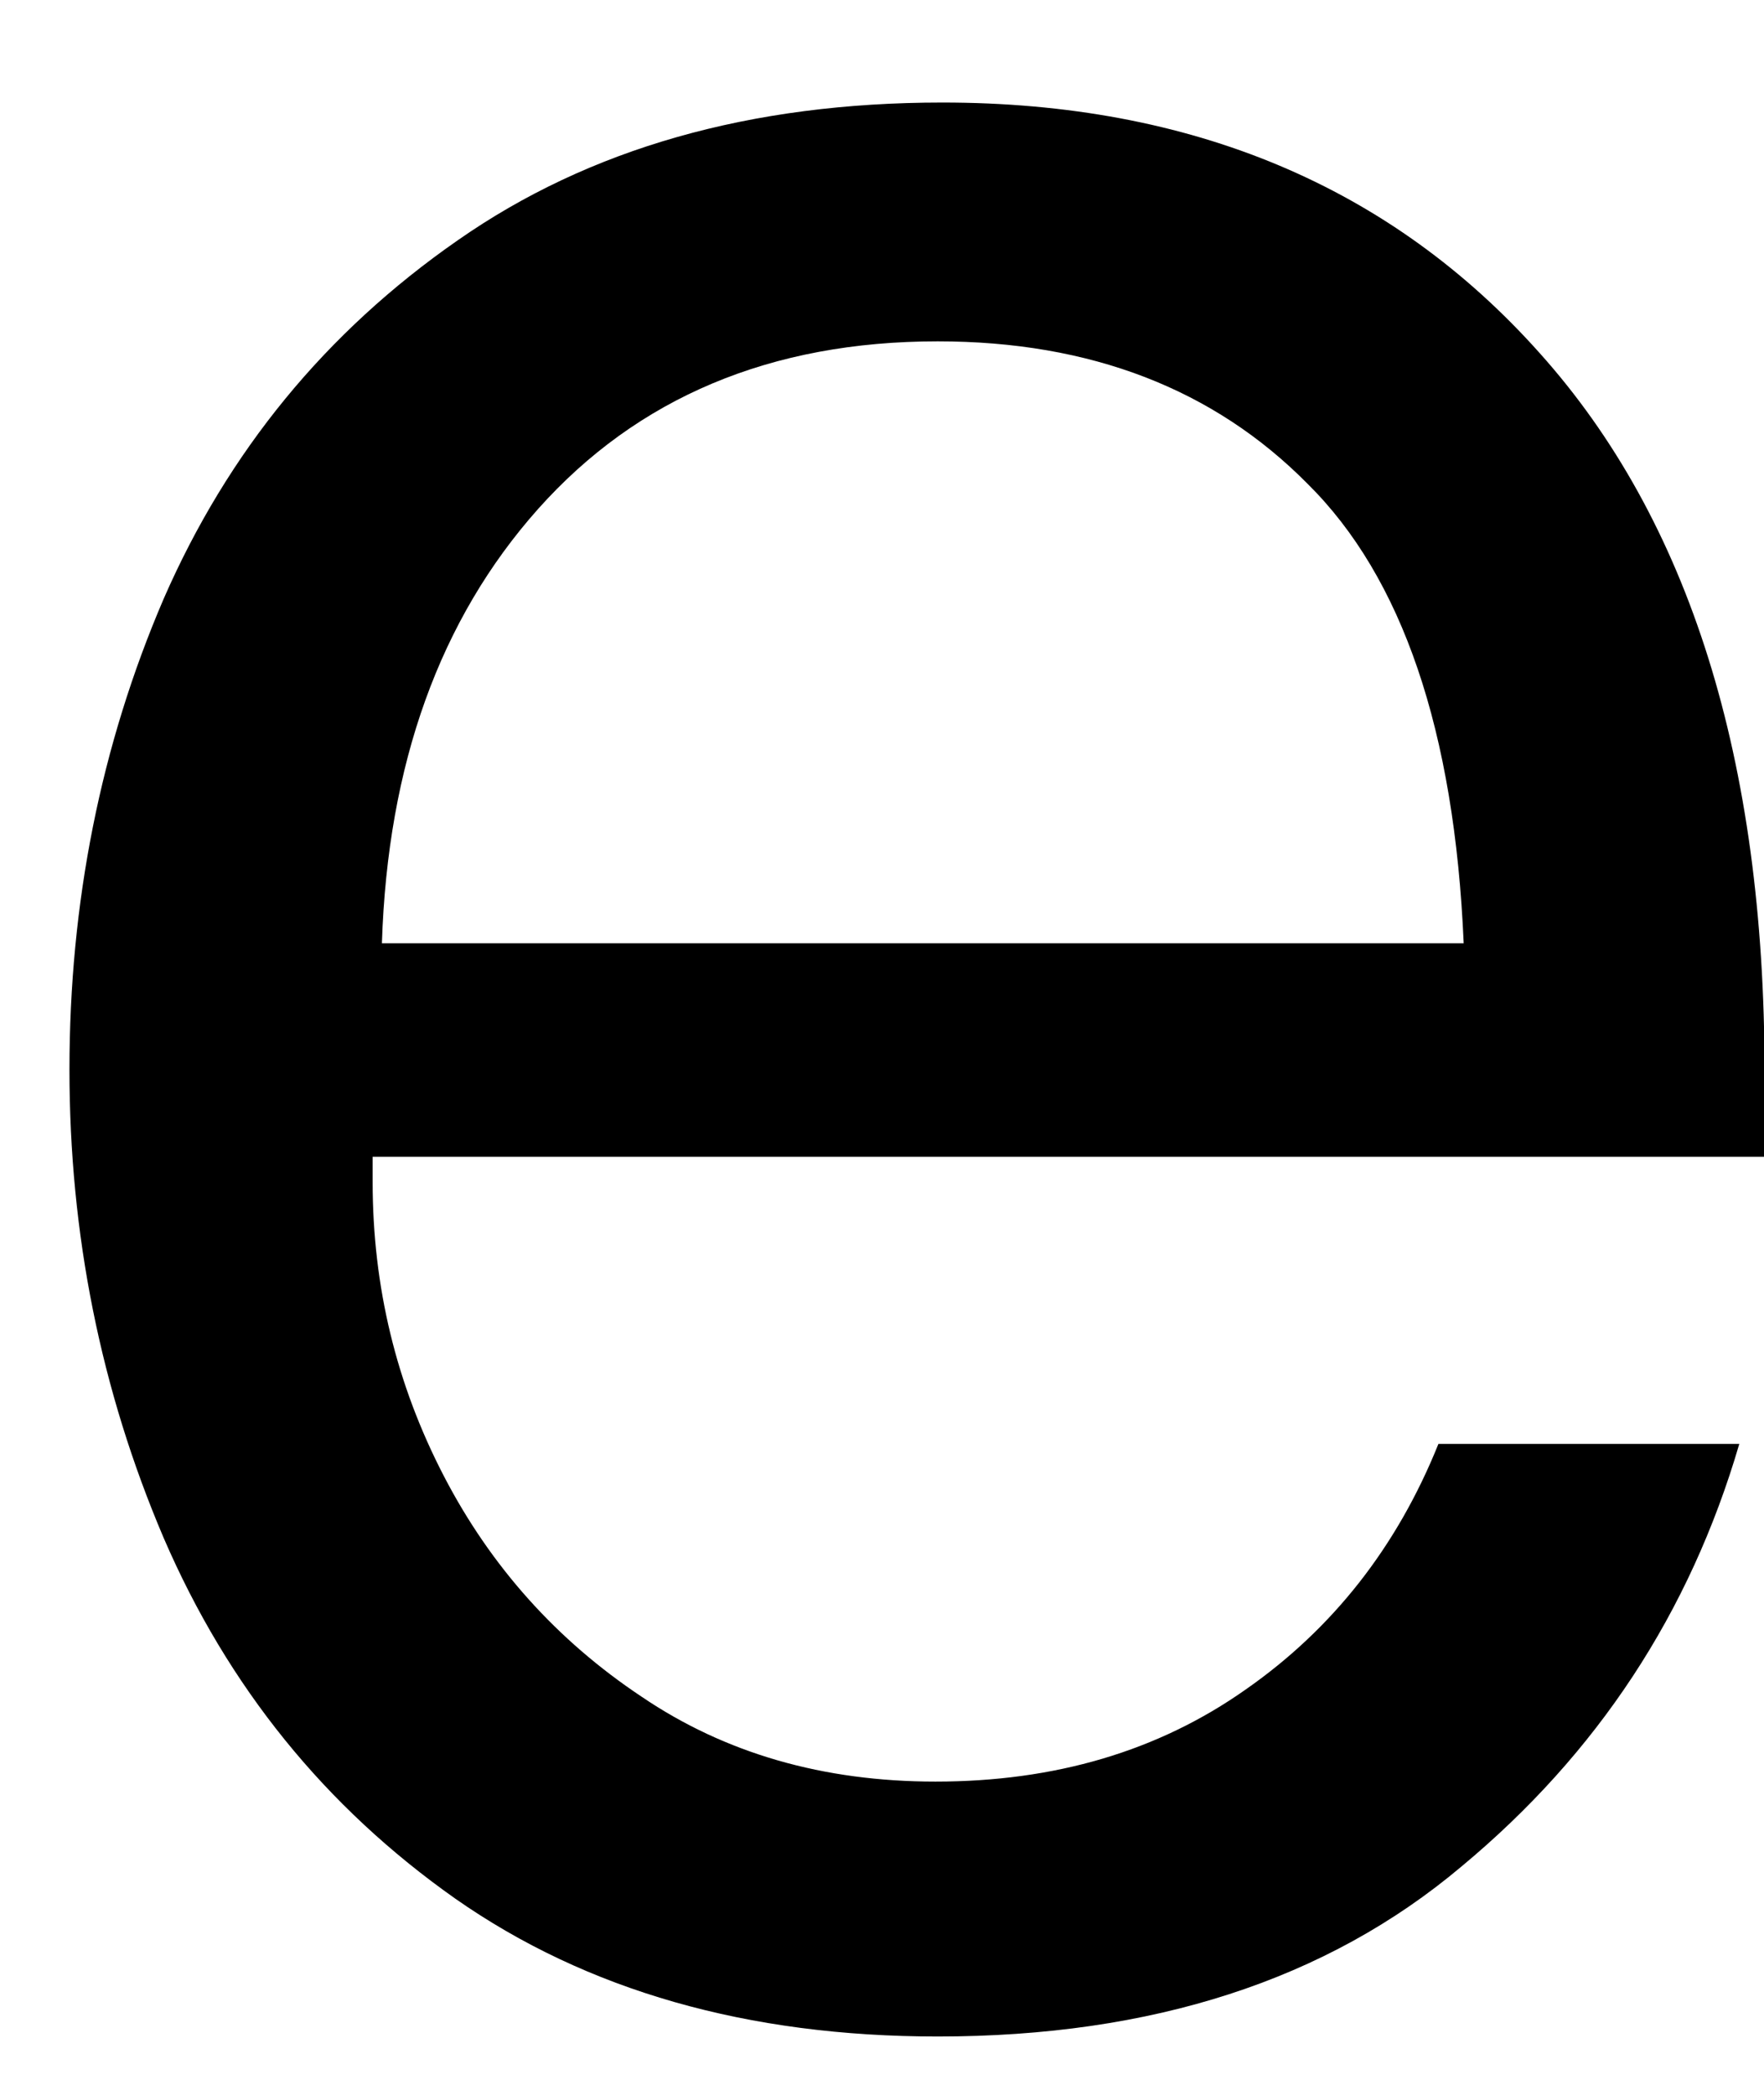 <svg width="16" height="19" viewBox="0 0 16 19" fill="none" xmlns="http://www.w3.org/2000/svg">
<path d="M8.505 18.471C6.781 18.471 5.323 18.055 4.13 17.221C2.948 16.388 2.068 15.3 1.485 13.95C0.912 12.607 0.63 11.19 0.63 9.701C0.63 8.19 0.912 6.763 1.485 5.43C2.068 4.096 2.953 3.013 4.151 2.18C5.344 1.346 6.807 0.93 8.547 0.93C10.807 0.93 12.615 1.69 13.964 3.201C15.323 4.716 16.005 6.888 16.005 9.721V10.492H3.38V10.721C3.38 11.669 3.594 12.555 4.026 13.388C4.453 14.211 5.052 14.878 5.818 15.388C6.578 15.904 7.469 16.159 8.485 16.159C9.568 16.159 10.505 15.883 11.297 15.325C12.089 14.773 12.672 14.029 13.047 13.096H15.776C15.328 14.628 14.49 15.904 13.255 16.93C12.031 17.961 10.448 18.471 8.505 18.471ZM13.276 8.555C13.193 6.628 12.719 5.237 11.86 4.388C11.011 3.529 9.891 3.096 8.505 3.096C6.99 3.096 5.781 3.607 4.88 4.617C3.99 5.617 3.516 6.93 3.464 8.555H13.276Z" fill="black"/>
</svg>

